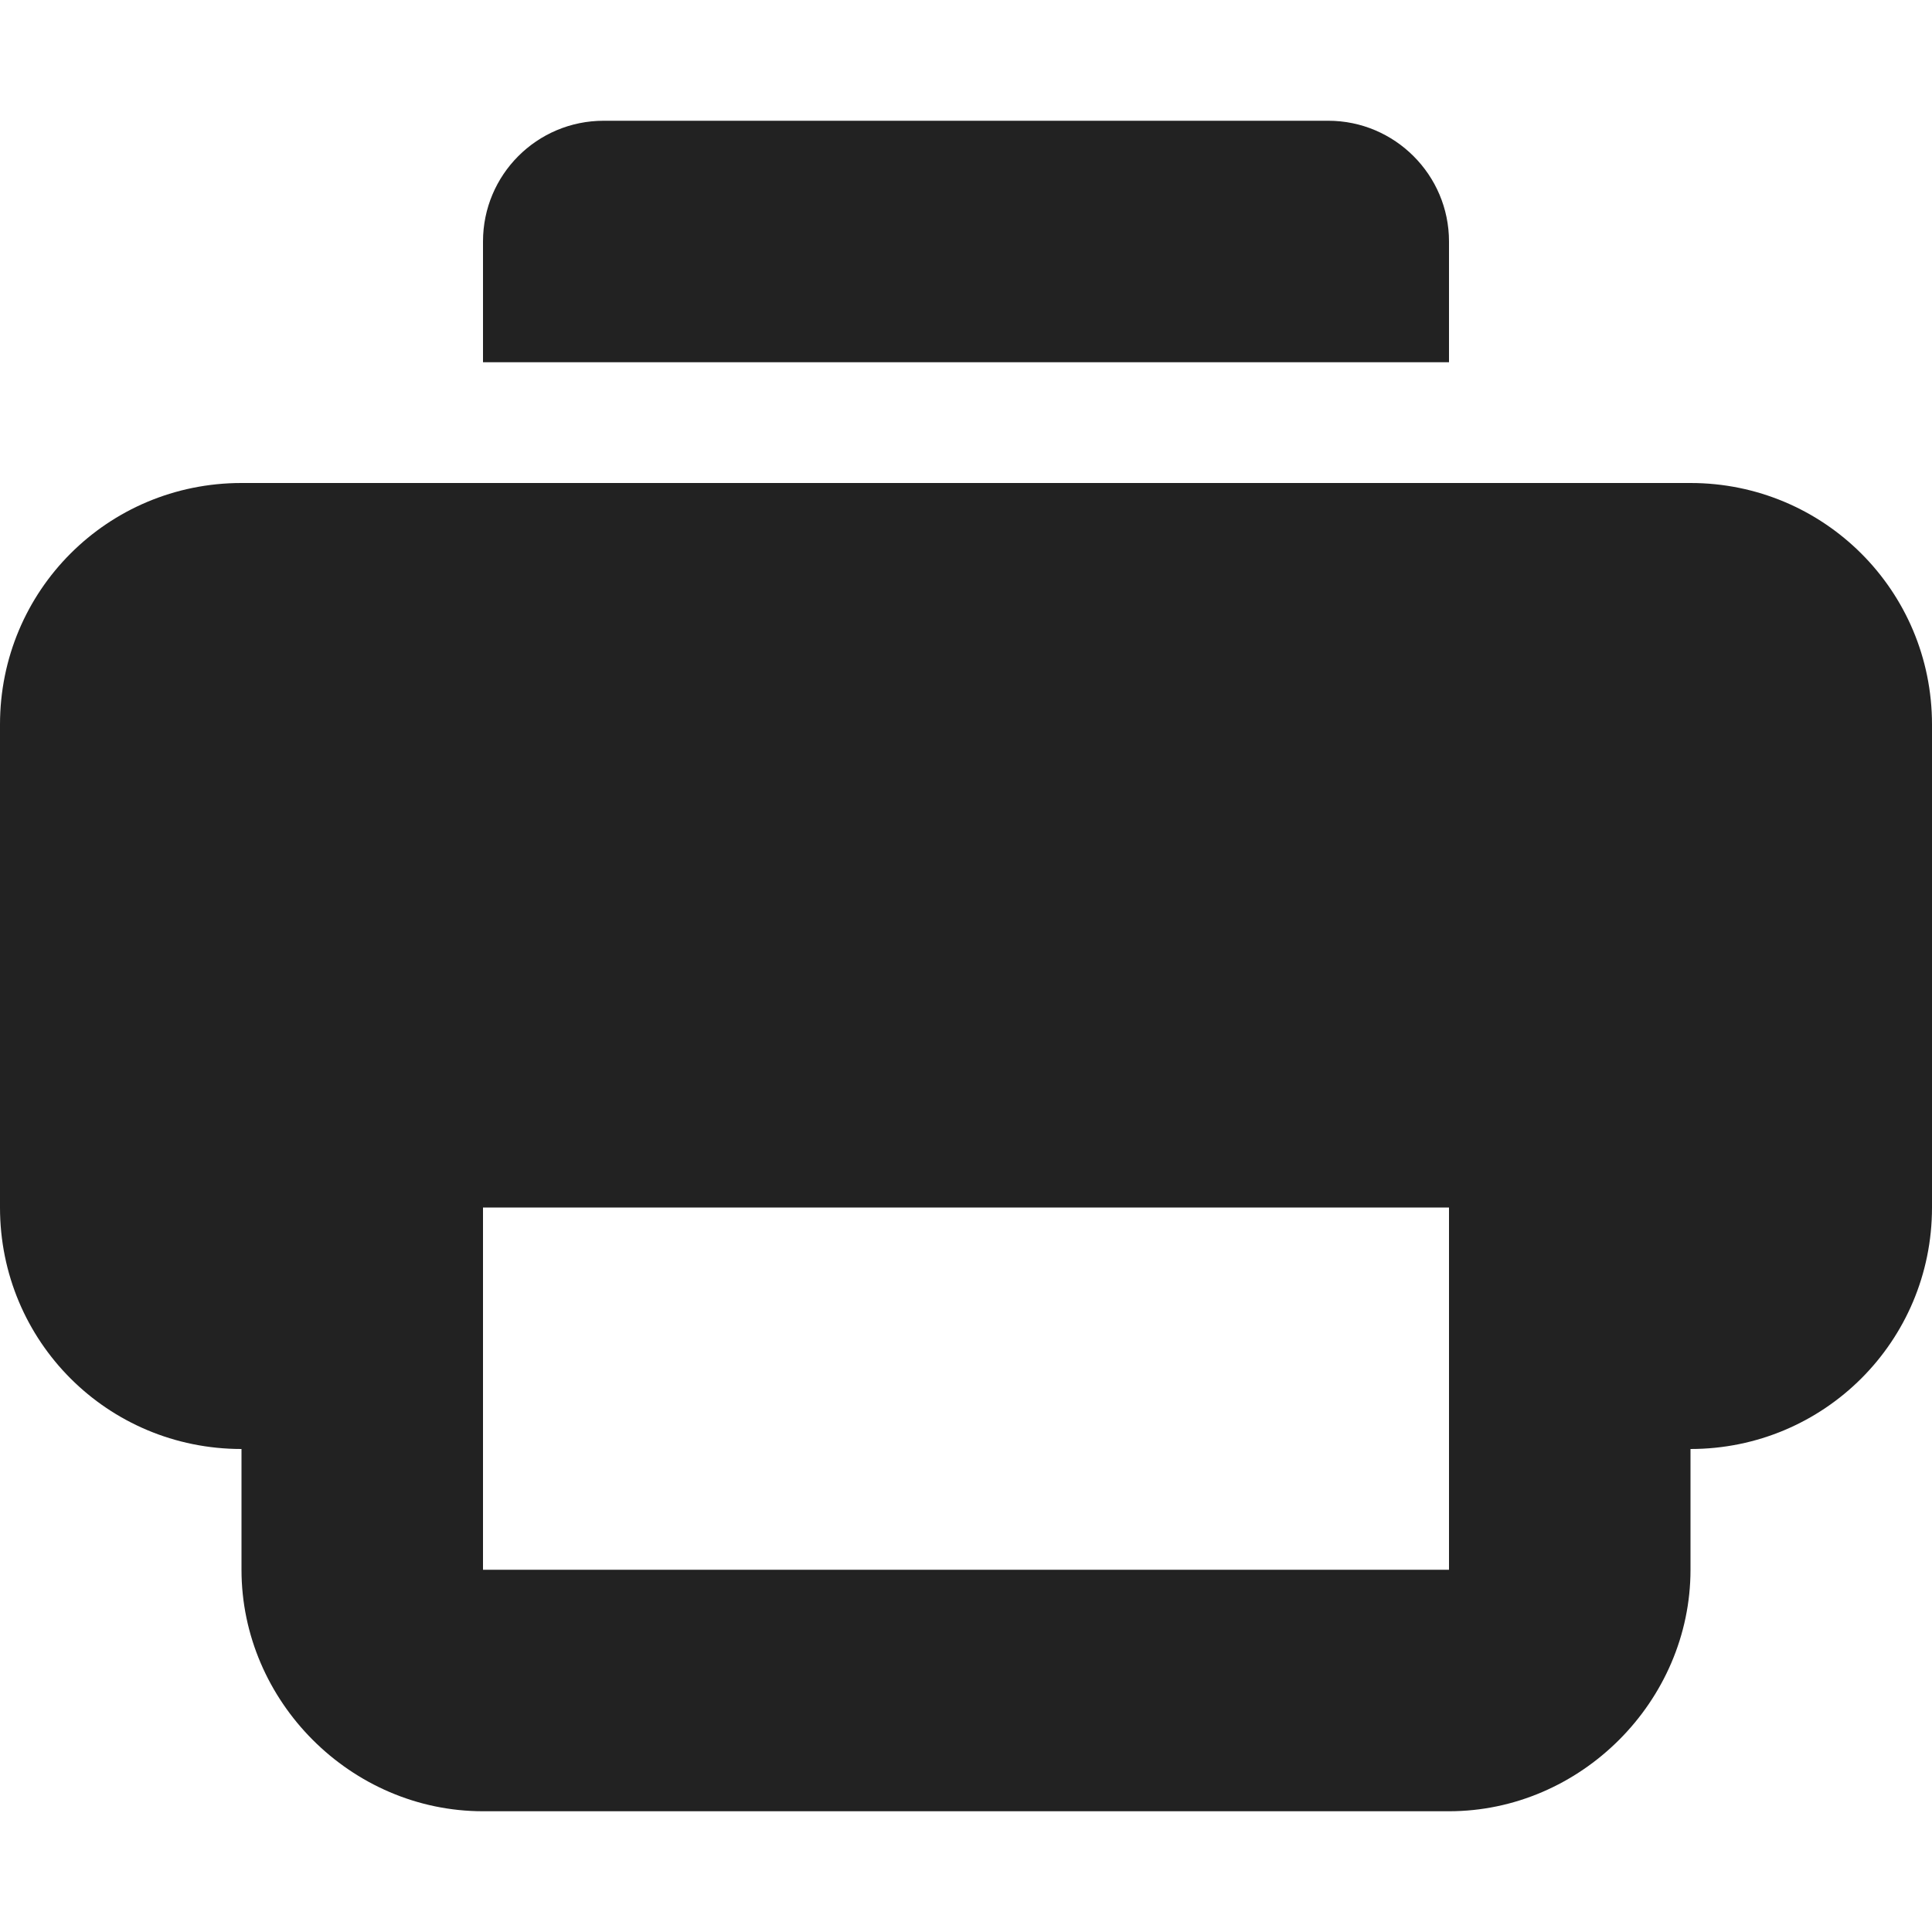 <?xml version="1.0" encoding="UTF-8"?>
<svg height="16px" viewBox="0 0 16 16" width="16px" xmlns="http://www.w3.org/2000/svg">
    <path d="m 5 1 c -0.555 0 -1 0.449 -1 1 v 1 h 8 v -1 c 0 -0.551 -0.449 -1 -1 -1 z m -3 3 c -1.109 0 -2 0.891 -2 2 v 4 c 0 1.109 0.891 2 2 2 v 1 c 0 1.09 0.906 2 2 2 h 8 c 1.09 0 2 -0.91 2 -2 v -1 c 1.105 0 2 -0.891 2 -2 v -4 c 0 -1.109 -0.895 -2 -2 -2 z m 2 6 h 8 v 3 h -8 z m 0 0" fill="#222222"/>
</svg>

